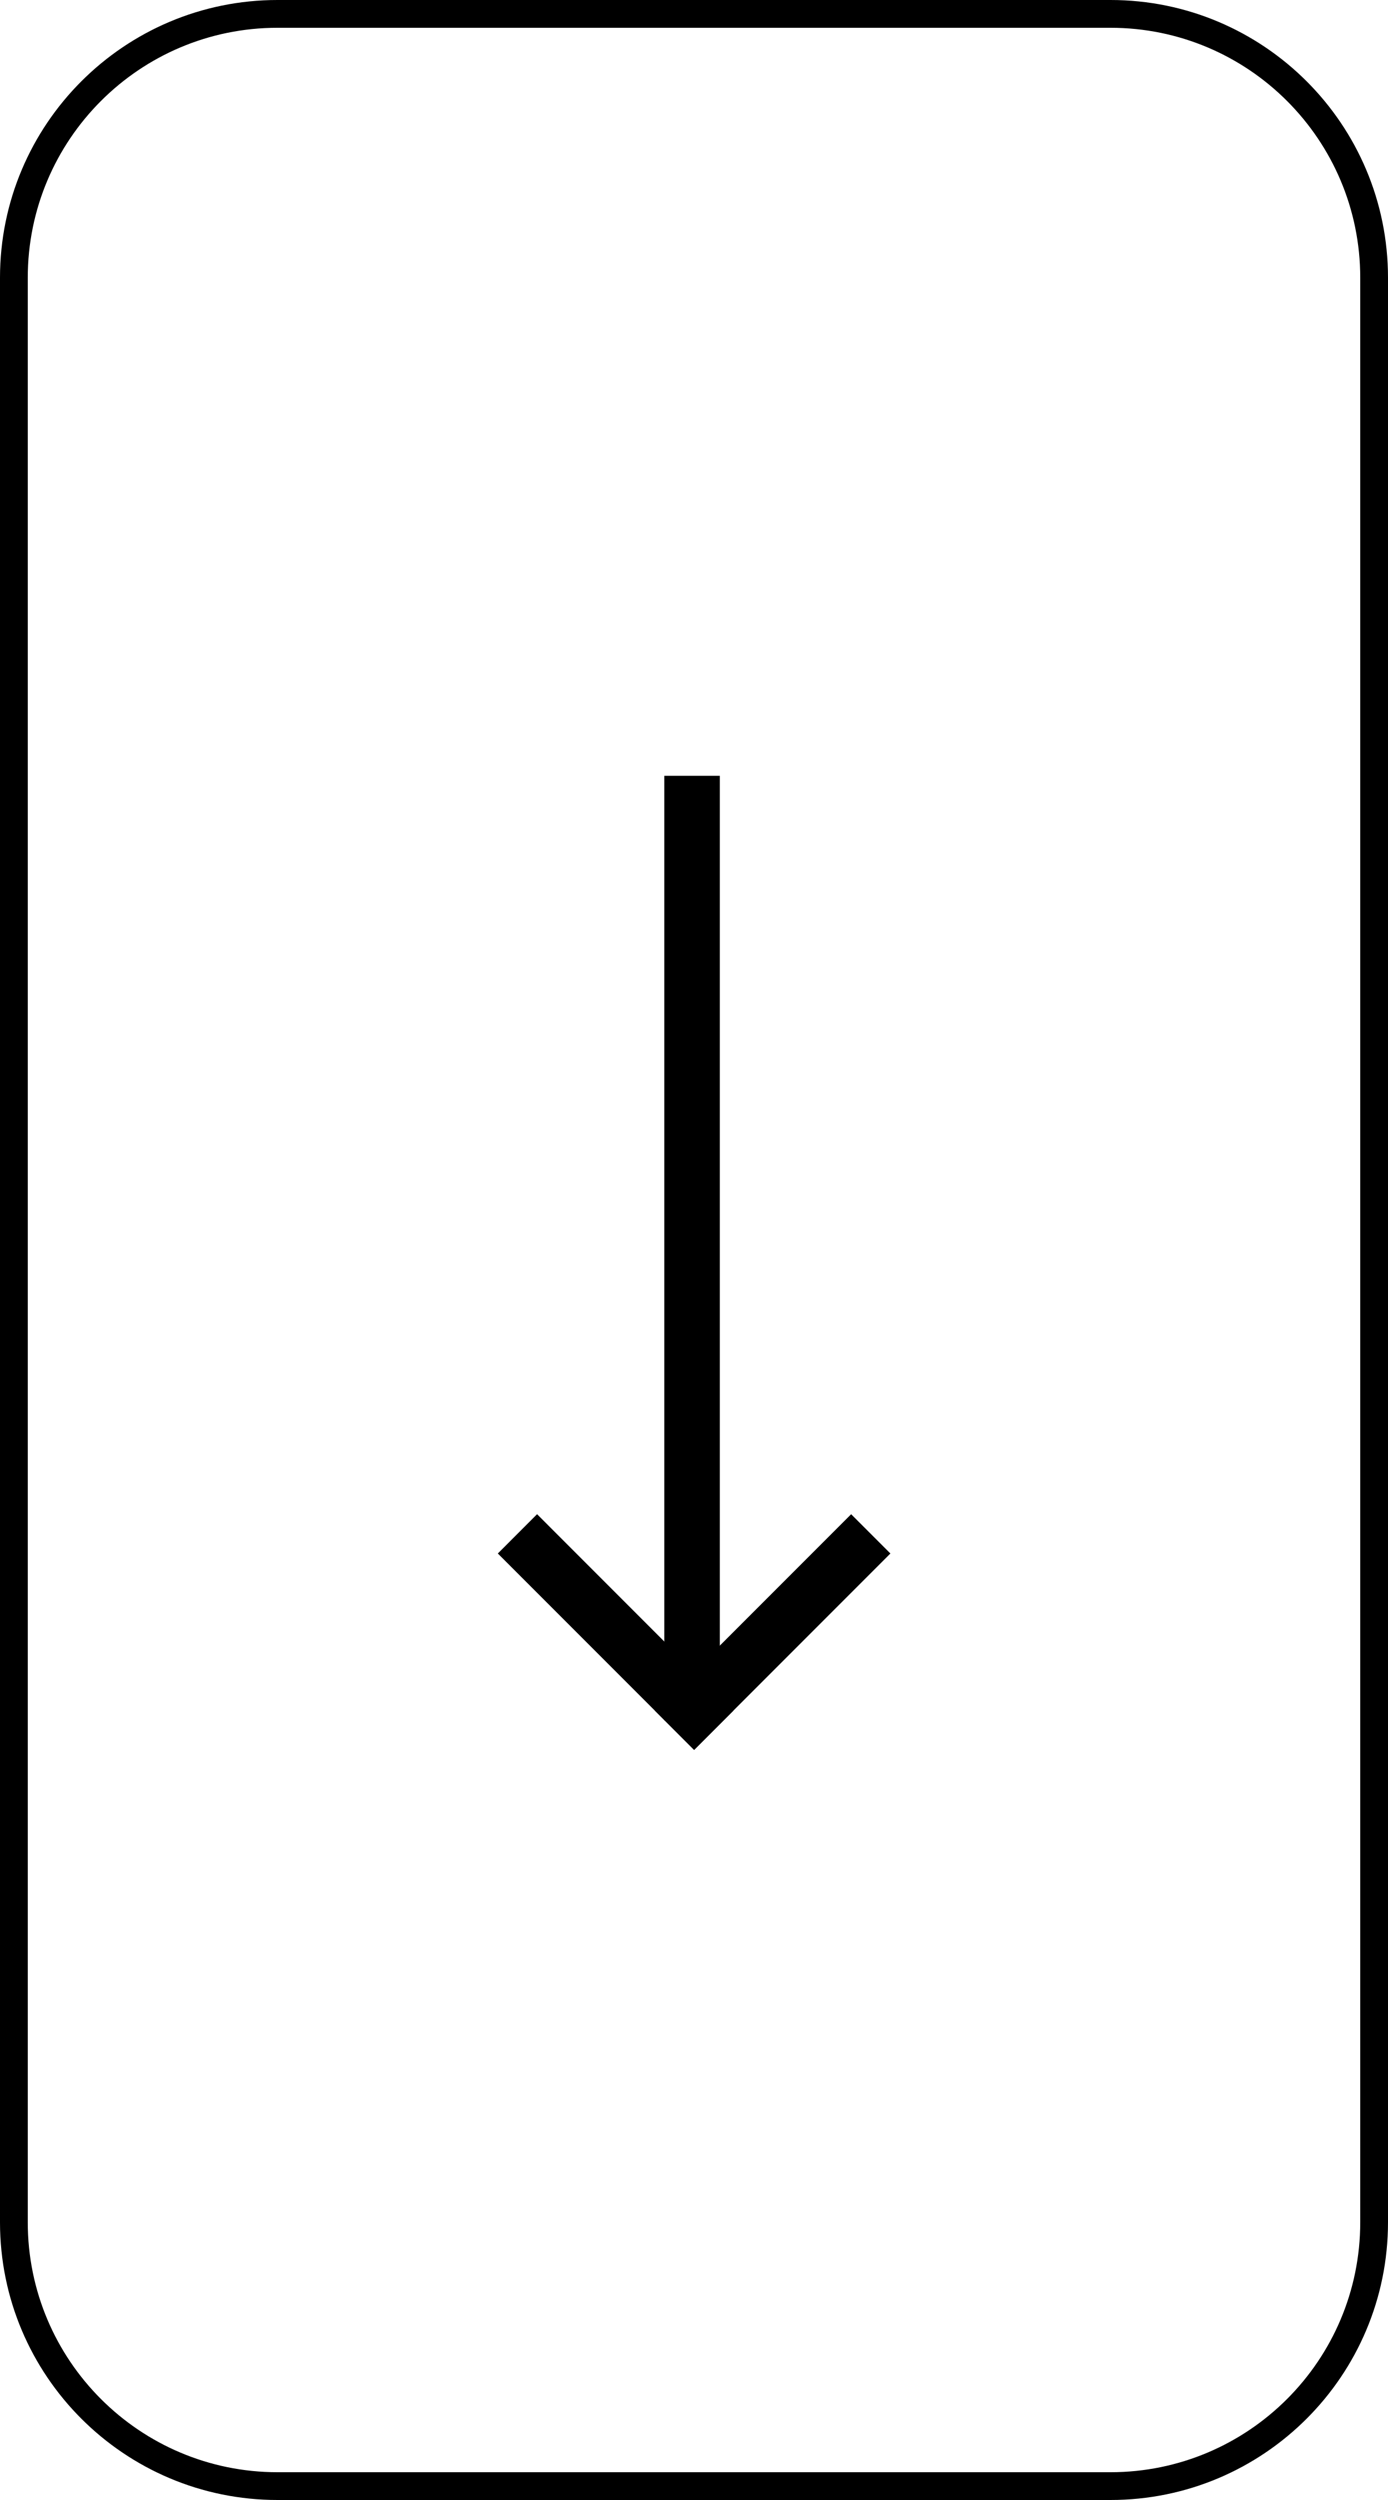 <svg width="50" height="90" viewBox="0 0 50 90" fill="none" xmlns="http://www.w3.org/2000/svg">
<path fill-rule="evenodd" clip-rule="evenodd" d="M40 1H10C5.029 1 1 5.029 1 10V80C1 84.971 5.029 89 10 89H40C44.971 89 49 84.971 49 80V10C49 5.029 44.971 1 40 1ZM10 0C4.477 0 0 4.477 0 10V80C0 85.523 4.477 90 10 90H40C45.523 90 50 85.523 50 80V10C50 4.477 45.523 0 40 0H10Z" fill="black"/>
<path d="M25.004 62.997L23.59 61.583L30.661 54.512L32.075 55.926L25.004 62.997Z" fill="black"/>
<path d="M26.418 61.583L25.004 62.997L17.933 55.926L19.347 54.511L26.418 61.583Z" fill="black"/>
<path d="M25.93 61.929H23.93L23.93 27.929H25.93L25.93 61.929Z" fill="black"/>
</svg>
